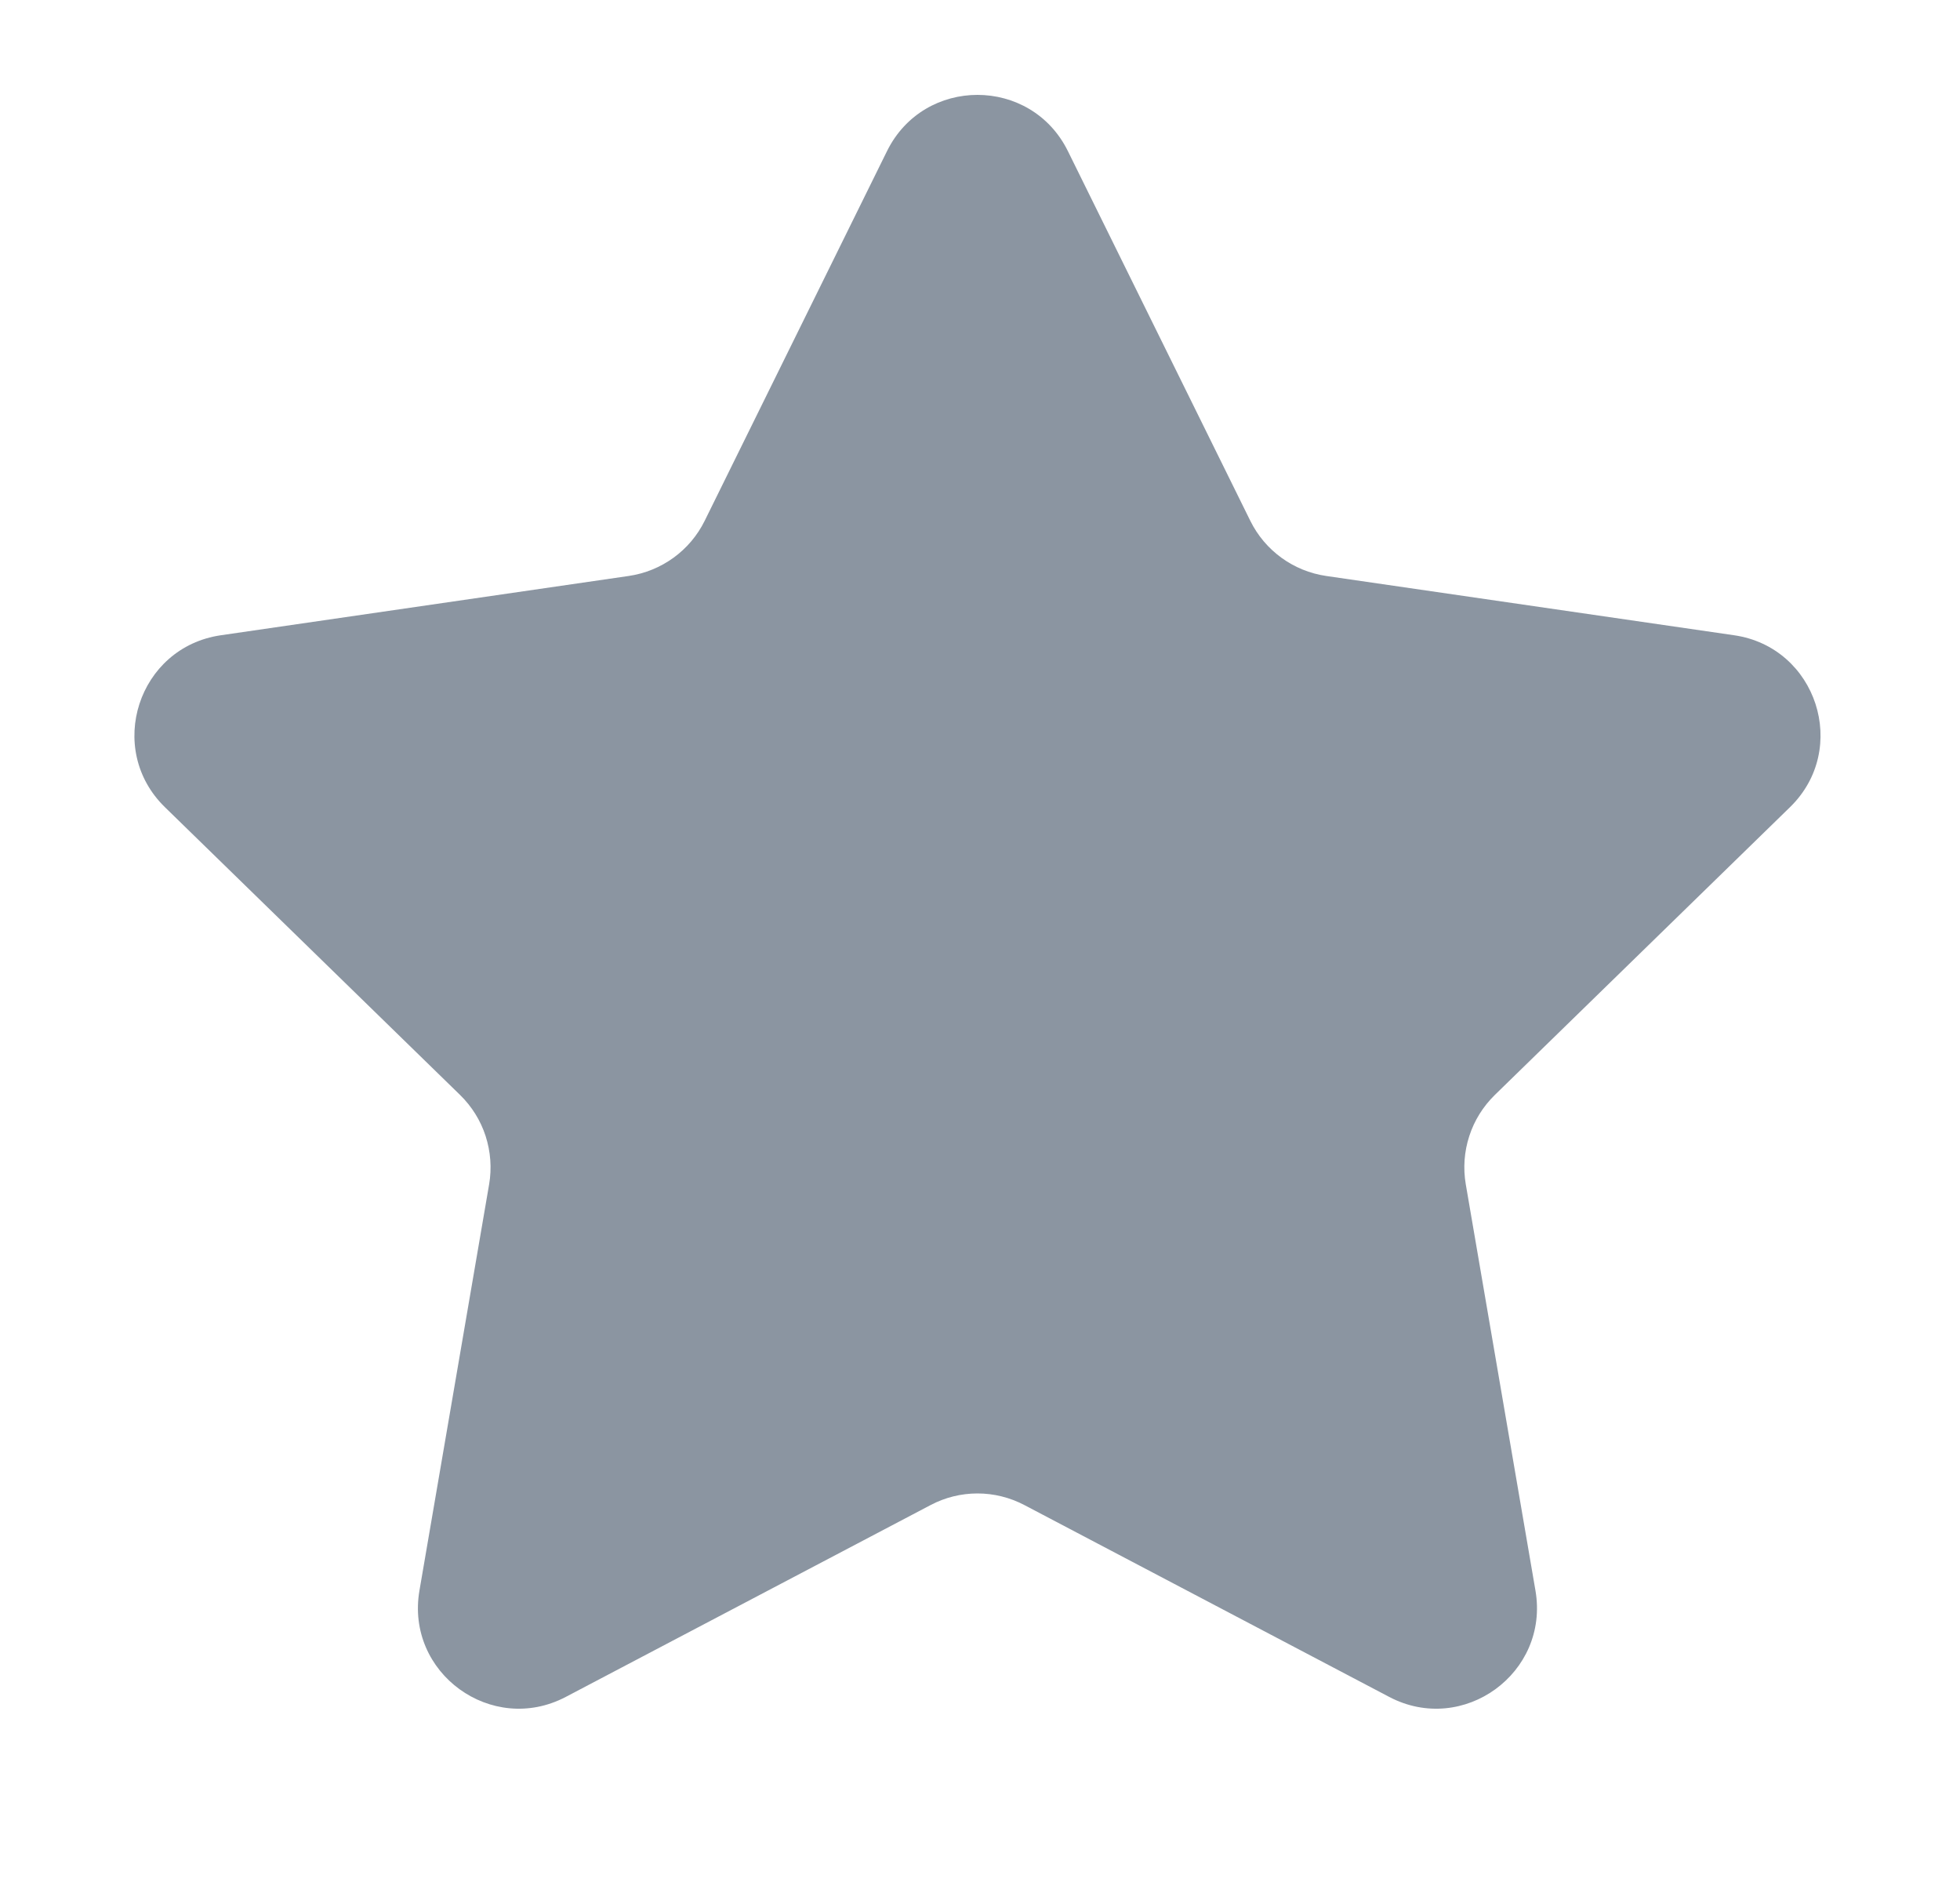 <svg width="25" height="24" viewBox="0 0 25 24" fill="none" xmlns="http://www.w3.org/2000/svg">
<path fill-rule="evenodd" clip-rule="evenodd" d="M13.621 1.927L15.948 6.642C16.135 7.021 16.497 7.284 16.916 7.345L22.119 8.101C23.173 8.254 23.595 9.551 22.831 10.294L19.066 13.964C18.917 14.11 18.805 14.289 18.741 14.487C18.676 14.686 18.661 14.897 18.696 15.102L19.585 20.284C19.765 21.335 18.663 22.135 17.72 21.64L13.066 19.193C12.881 19.096 12.676 19.045 12.468 19.045C12.259 19.045 12.054 19.096 11.87 19.193L7.216 21.64C6.272 22.135 5.17 21.335 5.35 20.284L6.239 15.102C6.274 14.897 6.258 14.686 6.194 14.487C6.13 14.289 6.018 14.11 5.869 13.964L2.104 10.294C1.341 9.551 1.762 8.254 2.817 8.101L8.019 7.345C8.438 7.284 8.801 7.021 8.988 6.642L11.314 1.927C11.786 0.971 13.149 0.971 13.621 1.927Z" fill="#8B95A1"/>
</svg>
